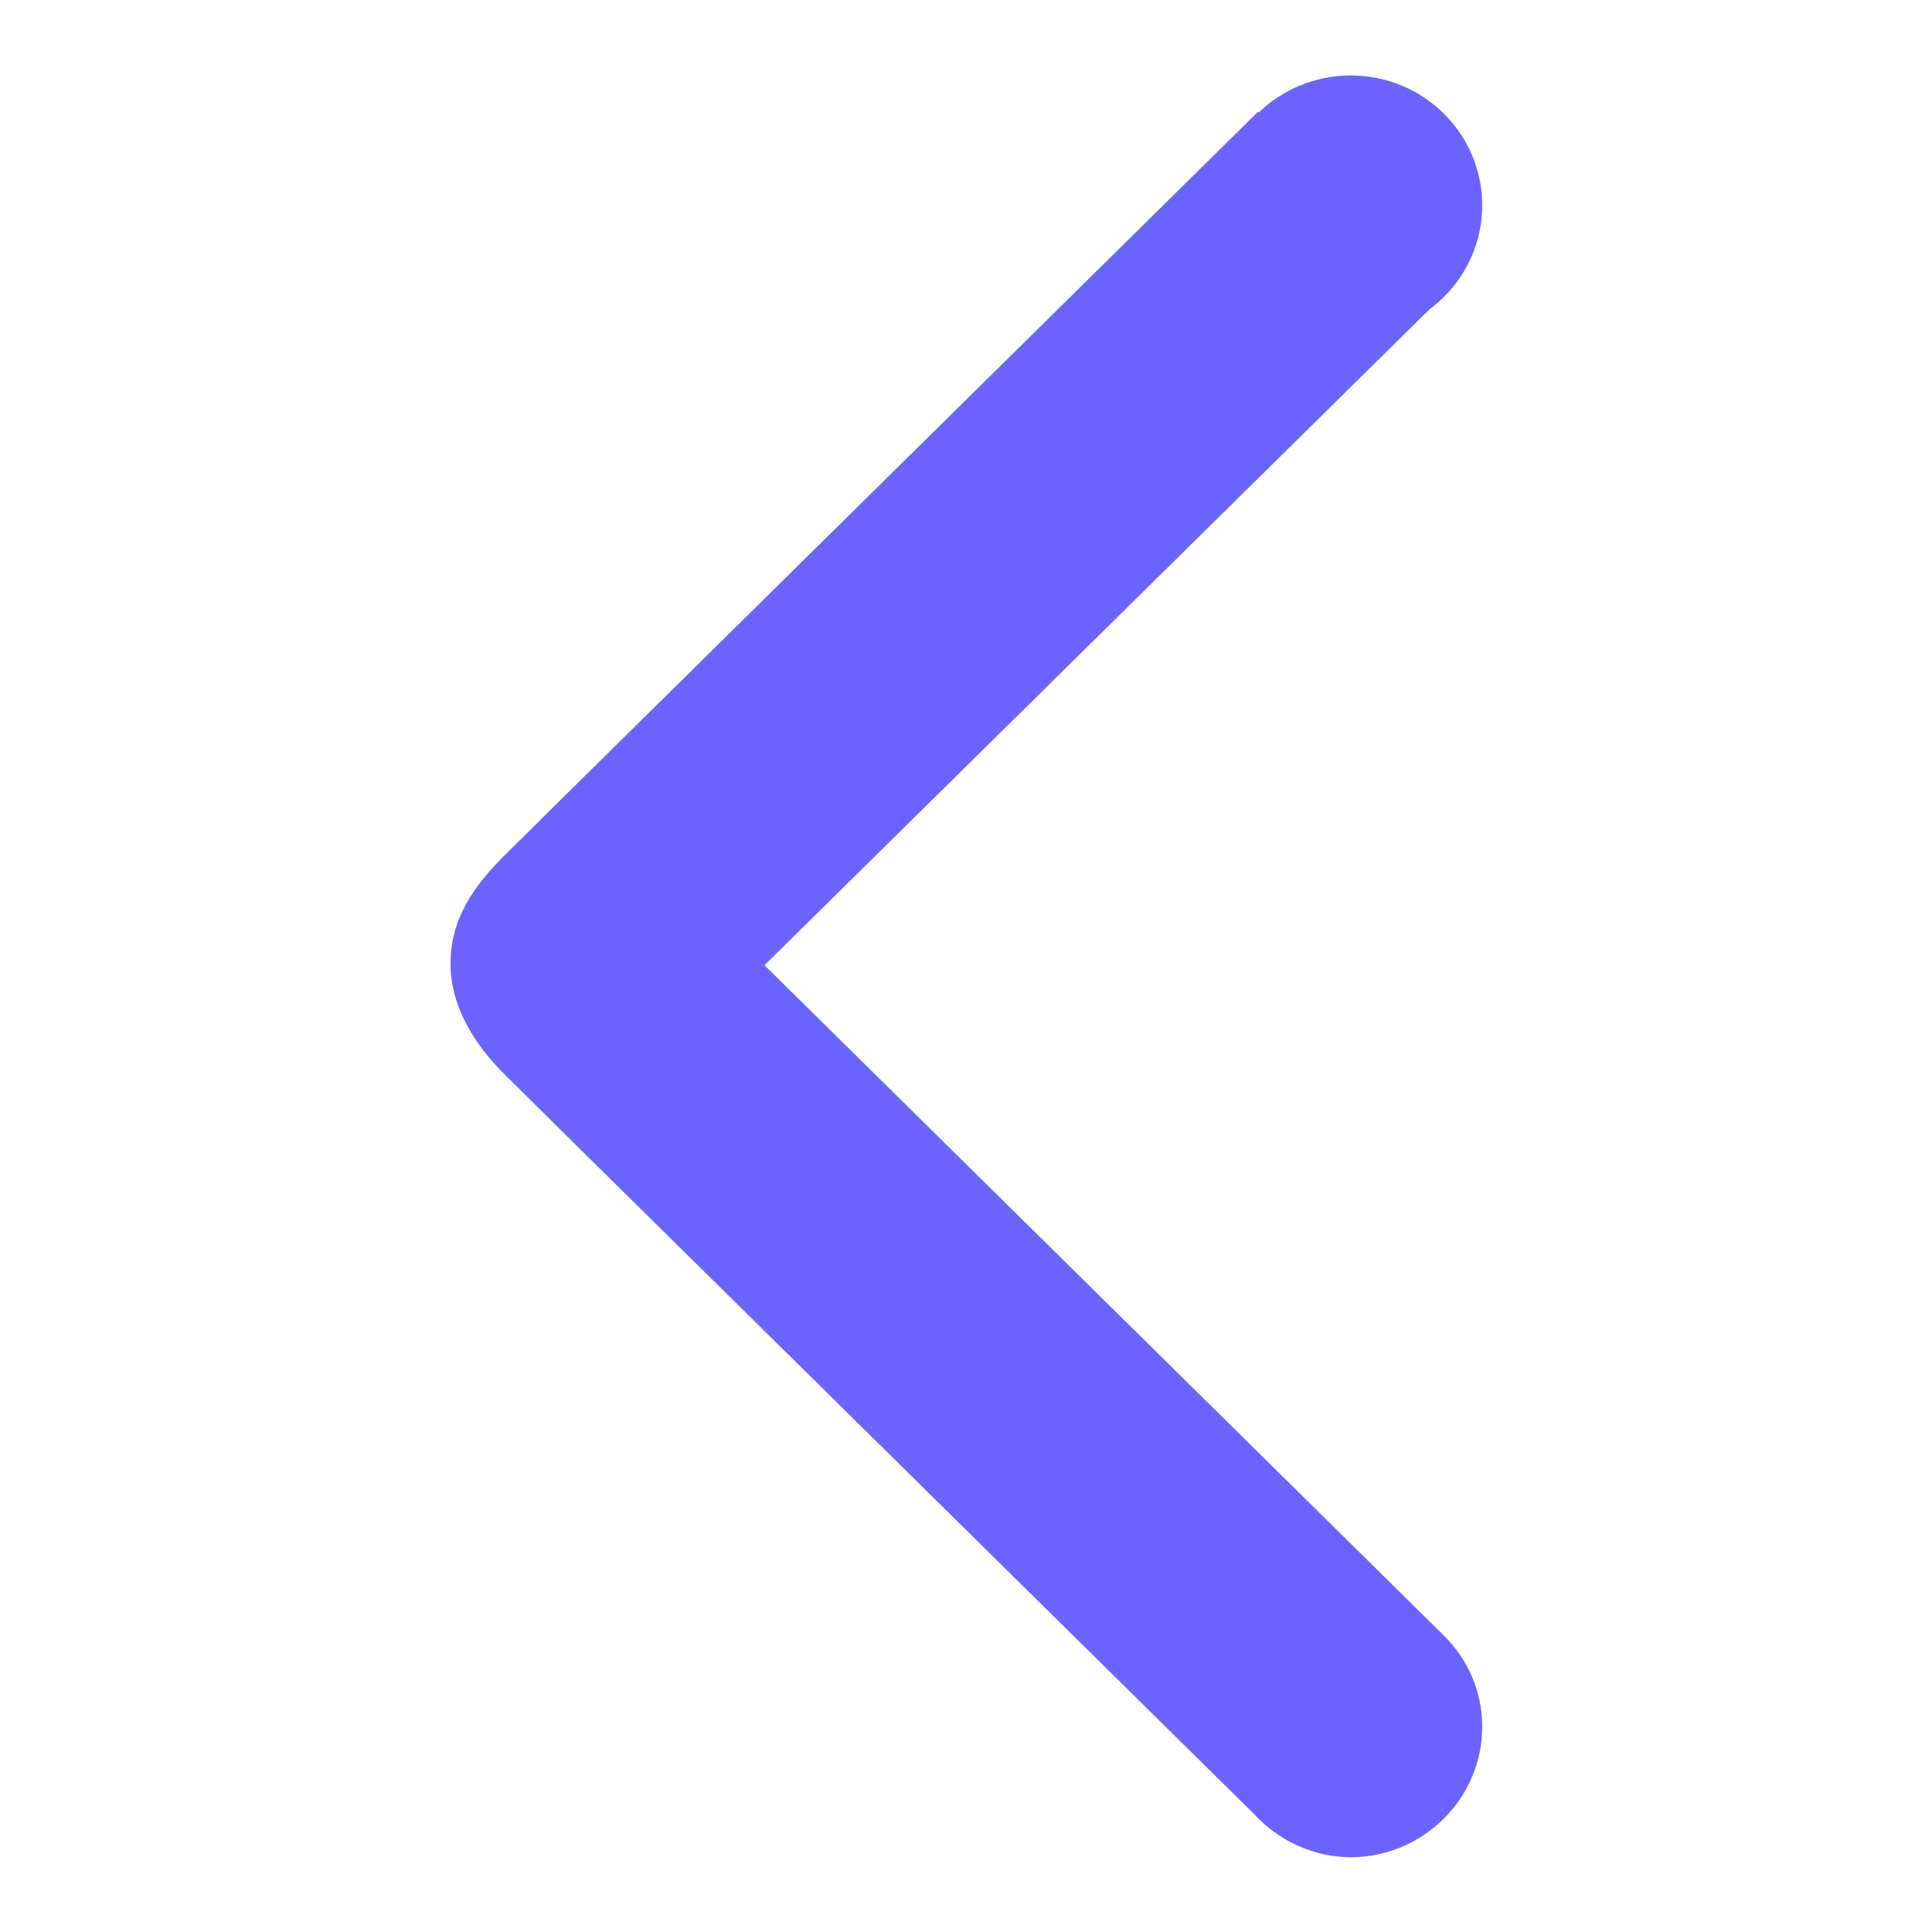 <?xml version="1.0" encoding="utf-8"?>
<svg version="1.1" xmlns="http://www.w3.org/2000/svg" xmlns:xlink="http://www.w3.org/1999/xlink" x="0px" y="0px" viewBox="0 0 256 256" enable-background="new 0 0 256 256" xml:space="preserve">
<g><g><path fill="#6C63FF" d="M196.4,228.8c0-4.8-2-9.1-5.2-12.2l0,0l-89.9-88.7l88.1-86.9c4.2-3.1,7-8.1,7-13.8c0-9.5-7.8-17.2-17.4-17.2c-4.8,0-9.1,1.9-12.2,4.9l-0.1-0.1l-89.9,88.7l0,0l-9.7,9.6c-4.5,4.4-7.4,8.8-7.4,14.6s3.3,10.9,7.4,14.9l9.7,9.6l0,0l89.3,88.1c3.2,3.5,7.8,5.8,13,5.8C188.6,246,196.4,238.3,196.4,228.8z"/></g></g>
</svg>